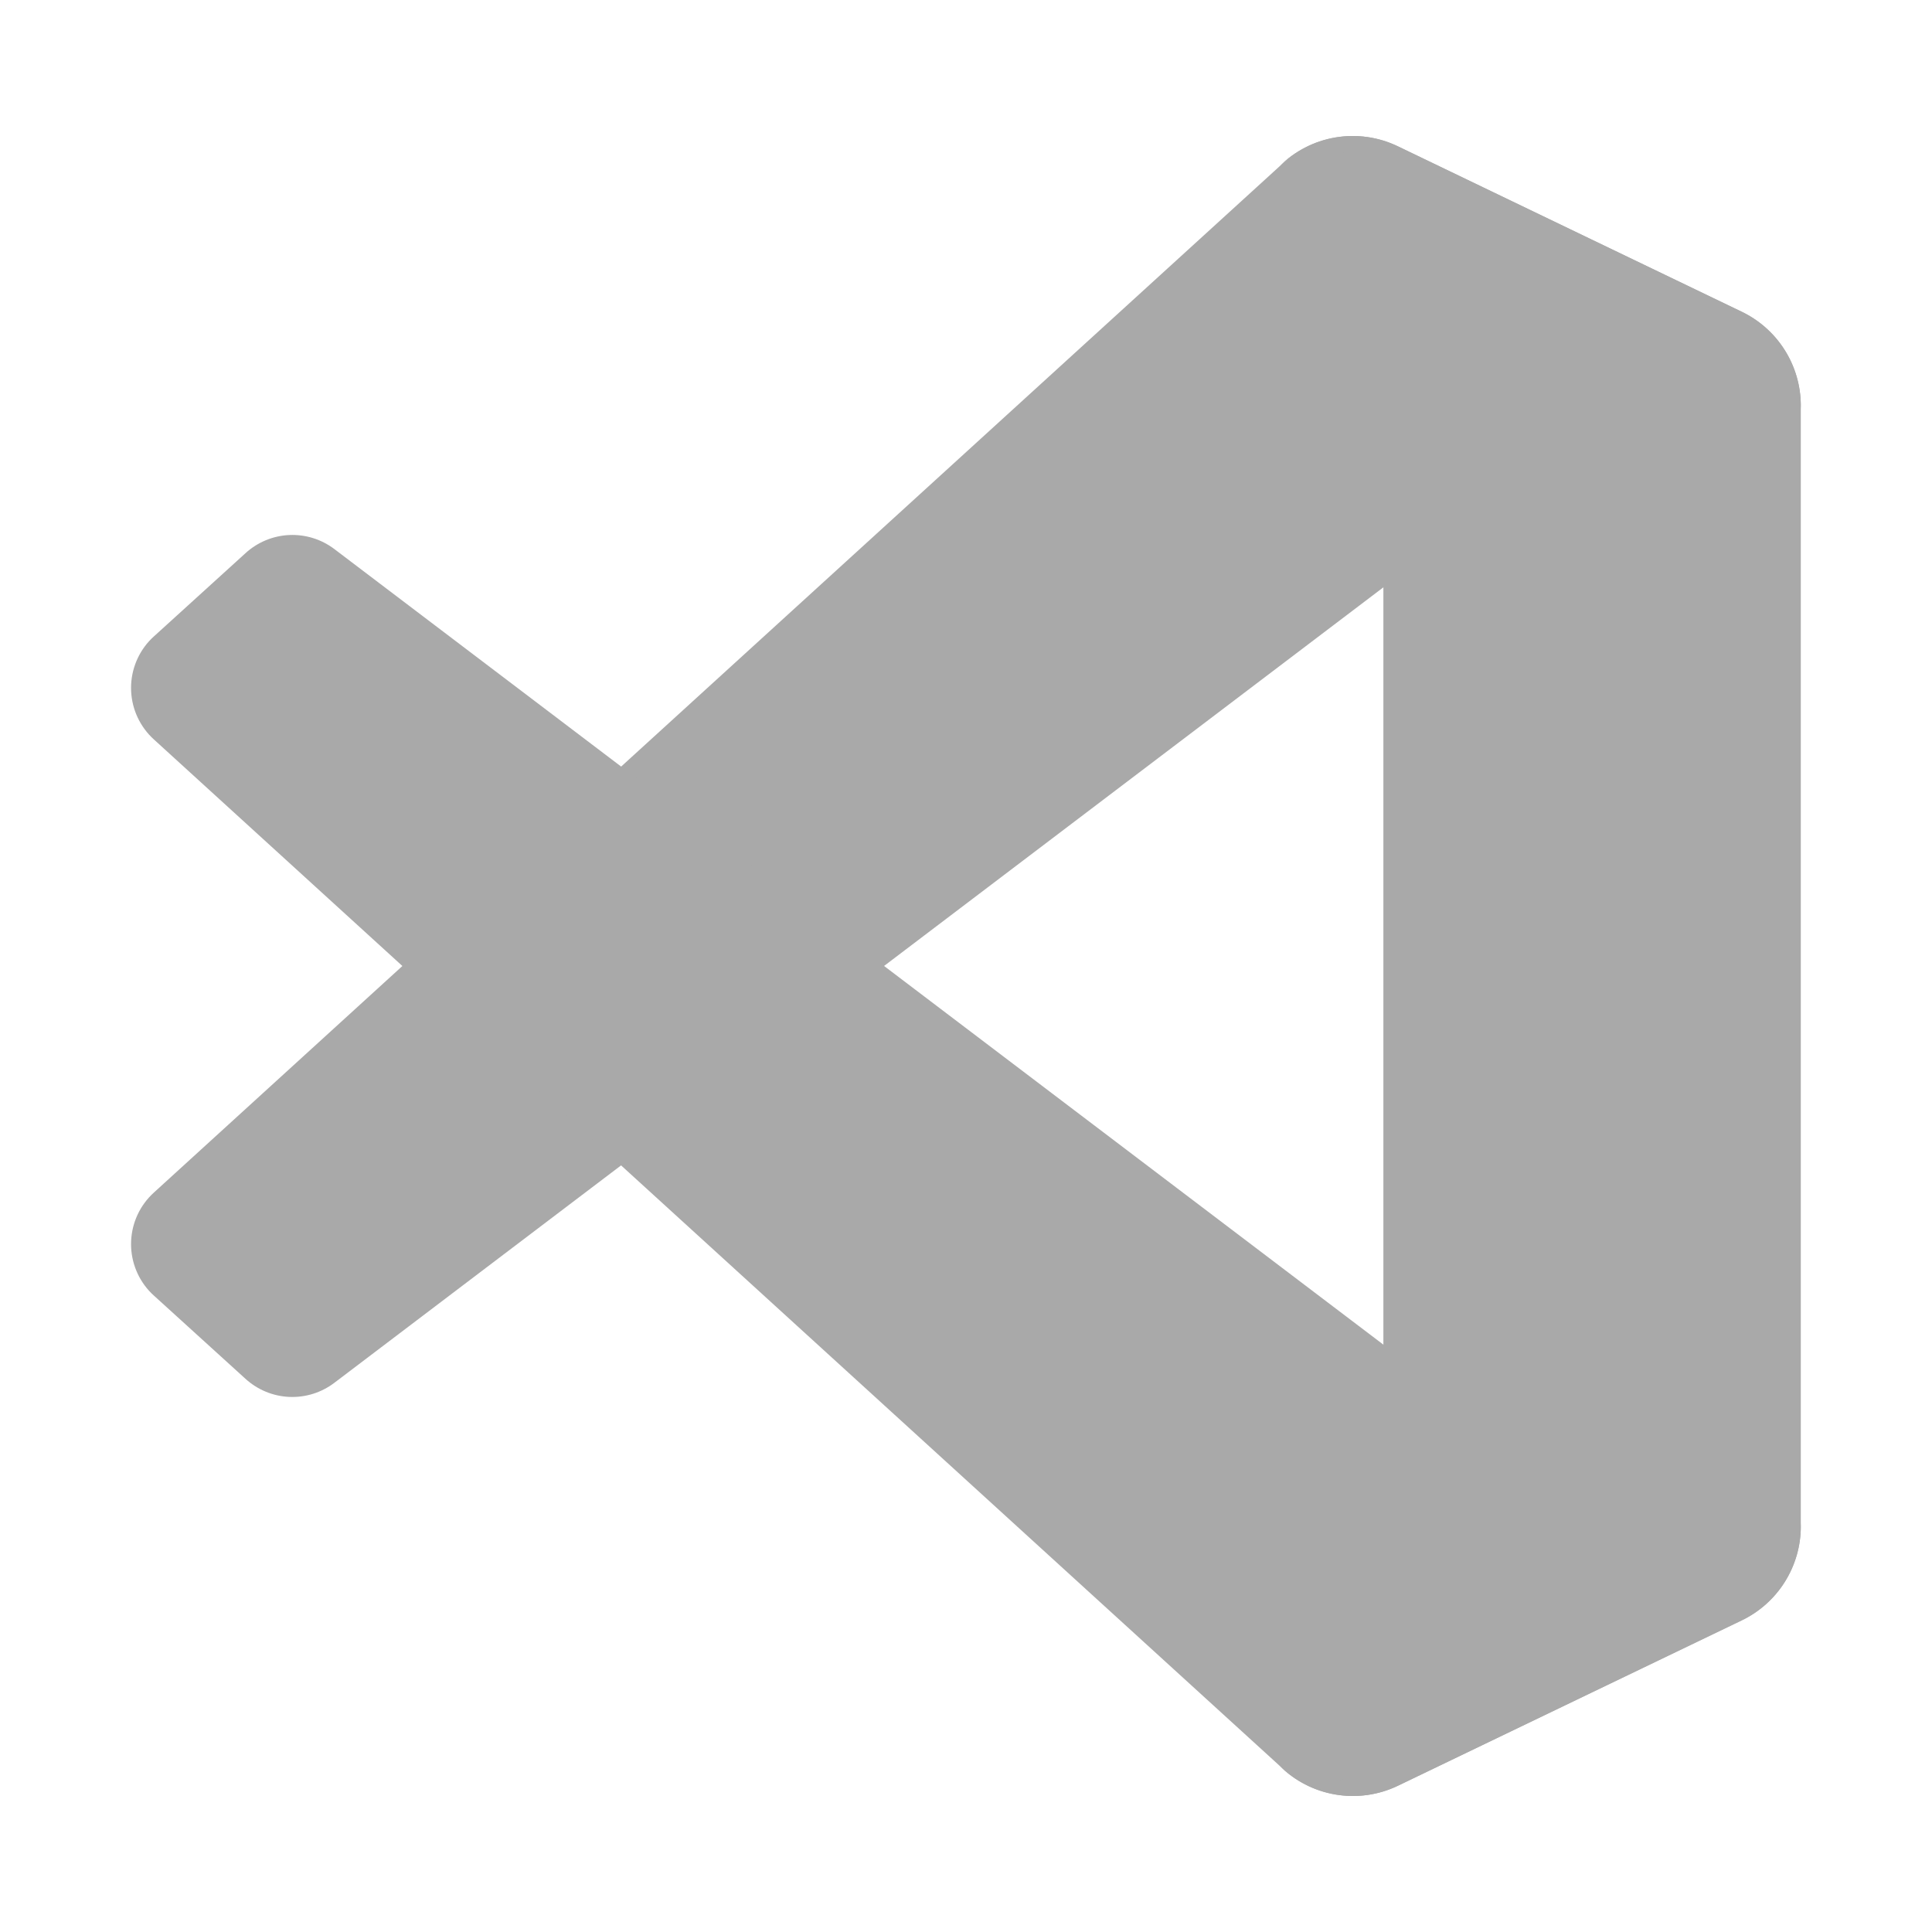 <svg width="81" height="81" viewBox="0 0 81 81" fill="none" xmlns="http://www.w3.org/2000/svg">
<path d="M73.025 13.075L58.61 6.135C57.796 5.743 56.88 5.613 55.989 5.764C55.098 5.916 54.276 6.341 53.638 6.98L6.45 50C5.878 50.52 5.535 51.245 5.498 52.017C5.46 52.79 5.731 53.545 6.25 54.118C6.313 54.185 6.375 54.25 6.443 54.31L10.295 57.81C10.799 58.268 11.447 58.536 12.127 58.566C12.807 58.596 13.476 58.387 14.018 57.975L70.855 14.875C71.285 14.549 71.796 14.35 72.333 14.299C72.869 14.248 73.409 14.348 73.892 14.588C74.375 14.828 74.781 15.197 75.065 15.655C75.35 16.113 75.5 16.641 75.5 17.18V17.013C75.5 16.19 75.268 15.384 74.83 14.687C74.392 13.991 73.767 13.432 73.025 13.075Z" fill="#a9a9a9"/>
<path d="M73.025 67.925L58.61 74.867C57.796 75.259 56.88 75.388 55.99 75.236C55.099 75.085 54.277 74.661 53.638 74.022L6.45 31C5.878 30.48 5.535 29.755 5.498 28.983C5.46 28.21 5.731 27.455 6.25 26.882C6.313 26.815 6.375 26.75 6.443 26.69L10.295 23.19C10.799 22.73 11.449 22.461 12.13 22.431C12.812 22.401 13.483 22.611 14.025 23.025L70.855 66.125C71.285 66.451 71.796 66.65 72.333 66.701C72.869 66.752 73.409 66.651 73.892 66.412C74.375 66.172 74.781 65.803 75.065 65.345C75.35 64.887 75.5 64.359 75.5 63.82V64C75.498 64.82 75.264 65.624 74.826 66.318C74.389 67.012 73.765 67.569 73.025 67.925Z" fill="#a9a9a9"/>
<path d="M58.609 74.868C57.795 75.259 56.879 75.388 55.989 75.236C55.098 75.085 54.276 74.661 53.637 74.022C53.996 74.377 54.452 74.617 54.947 74.714C55.442 74.81 55.954 74.759 56.42 74.565C56.886 74.371 57.284 74.045 57.565 73.626C57.846 73.207 57.997 72.714 57.999 72.21V8.79C58 8.283 57.85 7.788 57.568 7.366C57.287 6.945 56.887 6.616 56.419 6.423C55.95 6.229 55.435 6.178 54.938 6.277C54.441 6.377 53.985 6.621 53.627 6.98C54.266 6.341 55.087 5.916 55.978 5.764C56.869 5.612 57.785 5.741 58.599 6.132L73.012 13.062C73.756 13.418 74.384 13.976 74.824 14.672C75.264 15.369 75.498 16.176 75.499 17V64C75.5 64.823 75.267 65.63 74.829 66.327C74.391 67.024 73.764 67.583 73.022 67.94L58.609 74.868Z" fill="#a9a9a9"/>
</svg>

